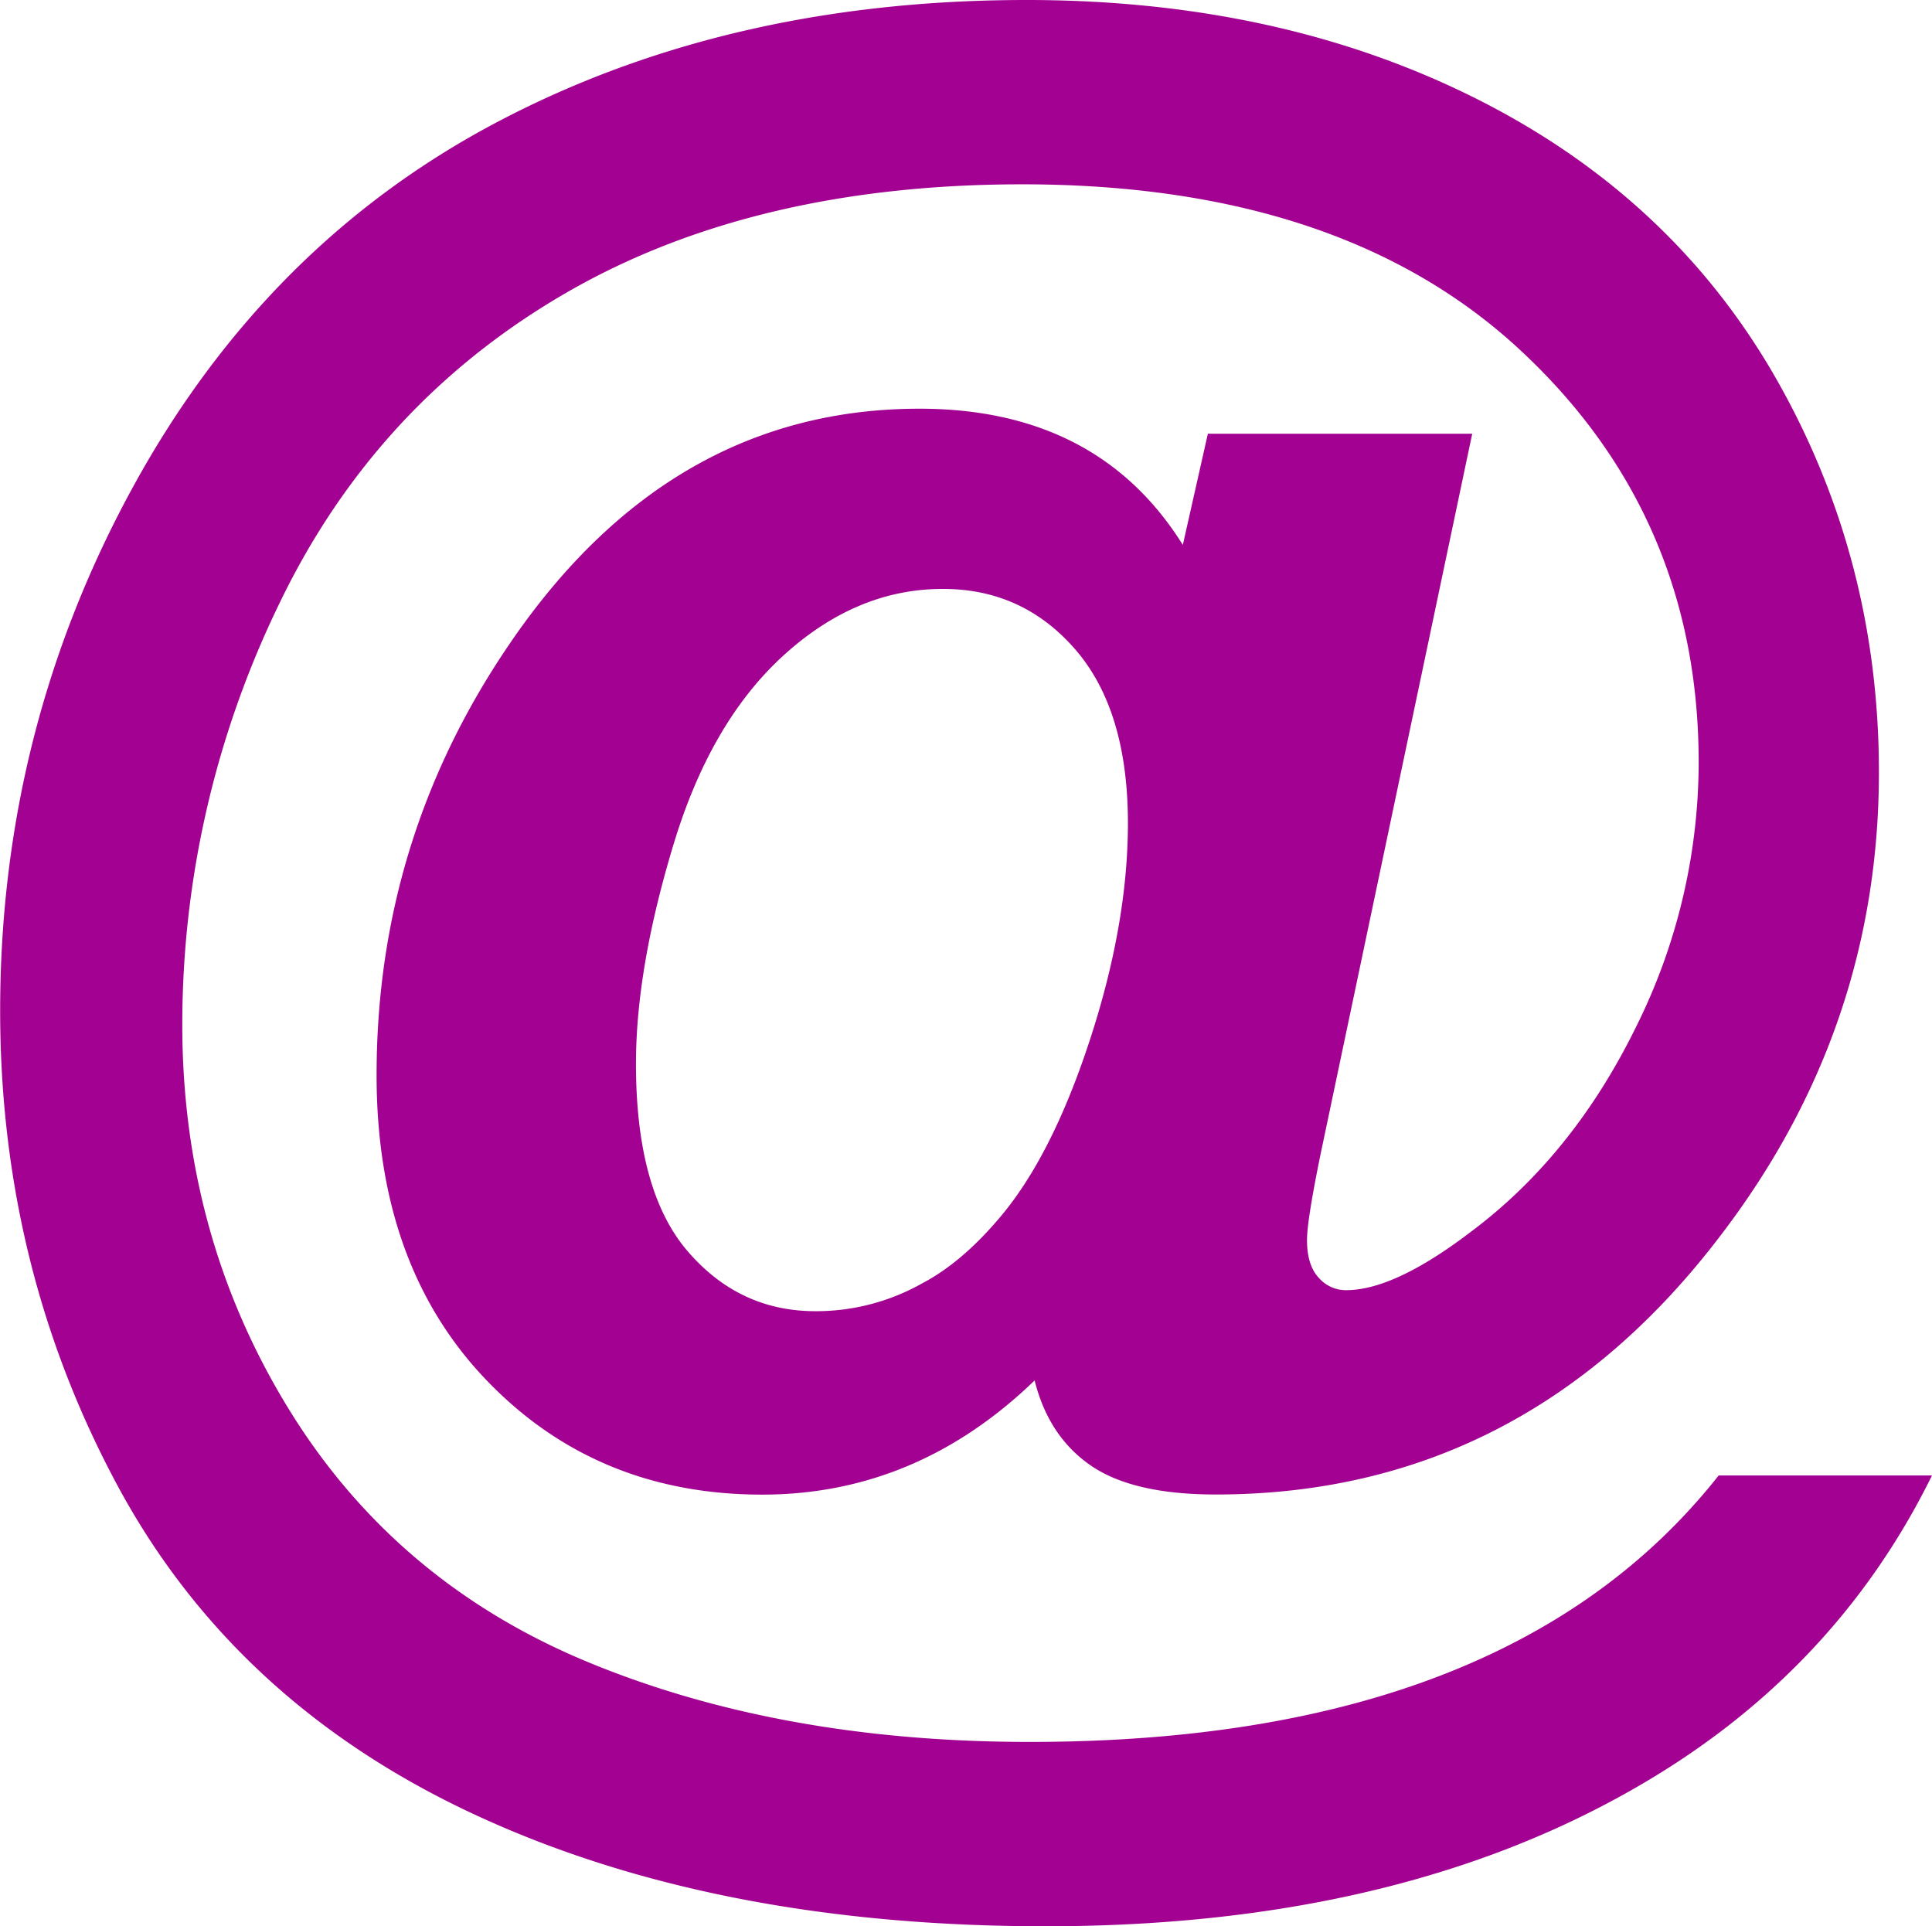 <svg id="Layer_1" data-name="Layer 1" xmlns="http://www.w3.org/2000/svg" viewBox="0 0 500.04 498.49"><defs><style>.cls-1{fill:#a20191;}</style></defs><title>Email</title><path class="cls-1" d="M444.79,382.33H500Q474.08,435,420.42,464.76,359,499,270.59,499q-85.54,0-147.76-28.9T30.29,384.79Q0,328.42,0,262.05q0-72.84,34.47-135.7T128.79,32Q188.67.49,265.66.49,331,.49,381.79,25.9t77.64,72.19q26.83,46.8,26.83,102.27,0,66.09-40.7,119.5-51.06,67.39-130.91,67.4-21.51,0-32.4-7.52t-14.51-22q-30.6,29.55-70.51,29.55-43,0-71.42-29.68T97.43,278.64q0-60.91,34.21-111.21,41.48-61.17,106.28-61.17,46.14,0,68.18,35.25l6.48-28.77H381L341.87,298.6q-3.63,17.64-3.63,22.81,0,6.49,3,9.72a9.31,9.31,0,0,0,7.12,3.25q12.45,0,32.15-15,26.43-19.69,42.77-52.88a153.75,153.75,0,0,0,16.33-68.7q0-63.76-46.14-106.67T264.62,48.19q-70.24,0-119.11,28.65T71.89,157.45A248.9,248.9,0,0,0,47.14,265.68q0,54.7,27.6,99.54t77.51,65.46q49.91,20.61,114.19,20.61,61.95,0,106.54-17.24T444.79,382.33ZM164.56,275.79q0,32.93,13.35,48.48T211,339.82a55.84,55.84,0,0,0,27.73-7.26q9.86-5.18,19.44-16.33,13.74-15.81,23.72-46.14t10-56.51q0-29.29-13.61-45t-34.34-15.68q-22.3,0-41.22,17.24t-28.51,49.12Q164.56,251.17,164.56,275.79Z" transform="translate(0.04 -0.49)"/></svg>